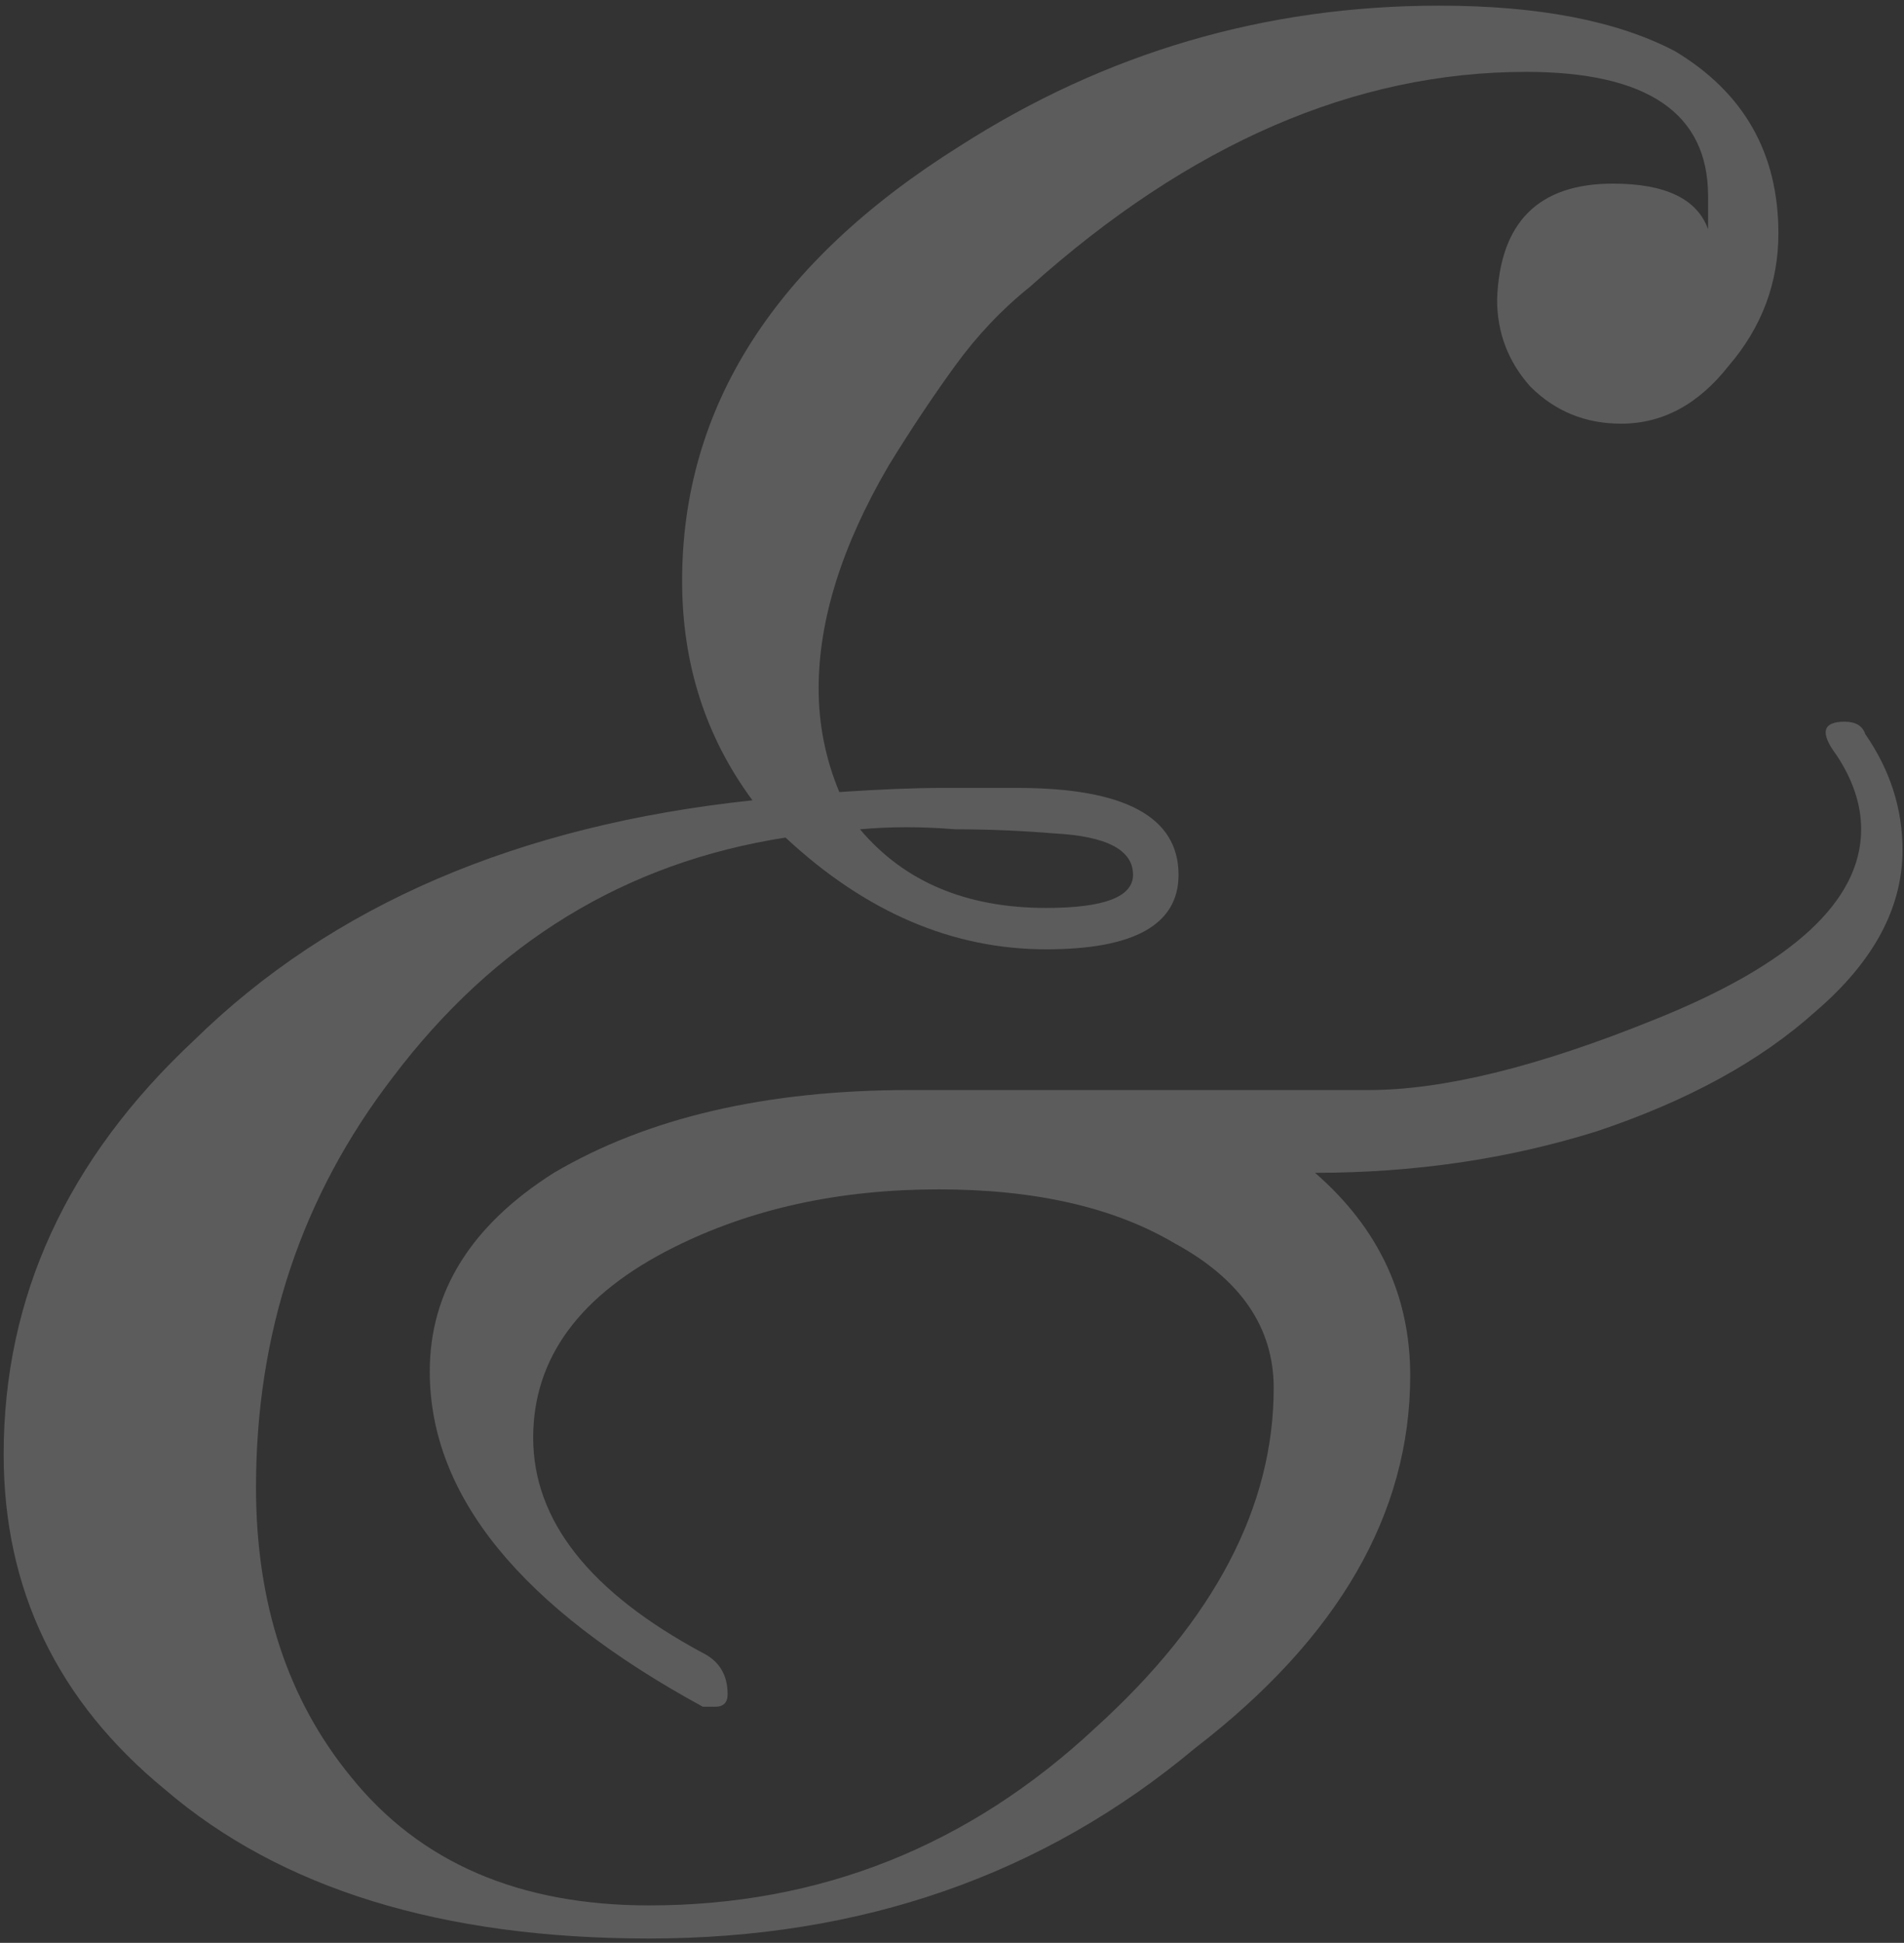 <svg width="301" height="307" viewBox="0 0 301 307" fill="none" xmlns="http://www.w3.org/2000/svg">
<rect x="0" y="0" width="301" height="307" fill="#333333" stroke="none"/>
<path d="M102.602 306.312C69.902 306.312 44.396 298.464 26.084 282.768C9.08 268.816 0.578 251.158 0.578 229.794C0.578 204.942 10.606 183.142 30.662 164.394C52.462 143.03 81.892 130.386 118.952 126.462C111.54 116.434 107.834 104.88 107.834 91.8C107.834 64.332 122.44 41.442 151.652 23.13C174.76 8.306 200.048 0.894 227.516 0.894C243.212 0.894 255.638 3.292 264.794 8.088C275.694 14.628 281.144 24.22 281.144 36.864C281.144 44.712 278.528 51.688 273.296 57.792C268.5 63.896 262.832 66.948 256.292 66.948C250.624 66.948 245.828 64.986 241.904 61.062C238.416 57.138 236.672 52.56 236.672 47.328C237.108 35.12 243.212 29.016 254.984 29.016C263.268 29.016 268.282 31.414 270.026 36.21V30.978C270.026 17.898 260.434 11.358 241.25 11.358C214.218 11.358 188.058 22.694 162.77 45.366C158.41 48.854 154.486 52.996 150.998 57.792C147.51 62.588 144.022 67.82 140.534 73.488C133.122 86.132 129.416 97.904 129.416 108.804C129.416 114.472 130.506 119.922 132.686 125.154C139.226 124.718 144.676 124.5 149.036 124.5C153.832 124.5 157.756 124.5 160.808 124.5C177.812 124.5 186.314 129.078 186.314 138.234C186.314 146.082 179.338 150.006 165.386 150.006C150.562 150.006 136.828 144.12 124.184 132.348C98.896 136.272 78.186 148.916 62.054 170.28C47.666 189.028 40.472 210.61 40.472 235.026C40.472 253.338 45.486 268.598 55.514 280.806C66.414 294.322 82.11 301.08 102.602 301.08C129.634 301.08 153.178 291.706 173.234 272.958C191.982 255.954 201.356 238.078 201.356 219.33C201.356 209.738 196.124 202.108 185.66 196.44C176.068 190.772 163.642 187.938 148.382 187.938C132.686 187.938 118.734 190.99 106.526 197.094C91.702 204.506 84.29 214.534 84.29 227.178C84.29 240.258 93.228 251.594 111.104 261.186C113.72 262.494 115.028 264.674 115.028 267.726C115.028 269.034 114.374 269.688 113.066 269.688H111.104C82.328 253.992 67.94 236.334 67.94 216.714C67.94 204.07 74.48 193.606 87.56 185.322C102.384 176.602 121.132 172.242 143.804 172.242H216.398C228.17 172.242 243.212 168.536 261.524 161.124C283.324 152.404 294.224 142.376 294.224 131.04C294.224 127.116 292.916 123.192 290.3 119.268C287.684 115.78 288.12 114.036 291.608 114.036C293.352 114.036 294.442 114.69 294.878 115.998C298.802 121.666 300.764 127.77 300.764 134.31C300.764 143.466 296.186 151.968 287.03 159.816C278.31 167.664 266.756 173.986 252.368 178.782C238.416 183.142 223.592 185.322 207.896 185.322C217.924 194.042 222.938 204.724 222.938 217.368C222.938 239.168 211.602 258.788 188.93 276.228C164.95 296.284 136.174 306.312 102.602 306.312ZM165.386 143.466C174.542 143.466 179.12 141.722 179.12 138.234C179.12 134.31 174.978 132.13 166.694 131.694C161.462 131.258 156.23 131.04 150.998 131.04C145.766 130.604 140.752 130.604 135.956 131.04C142.932 139.324 152.742 143.466 165.386 143.466Z" fill="white" fill-opacity="0.2"/>
</svg>
